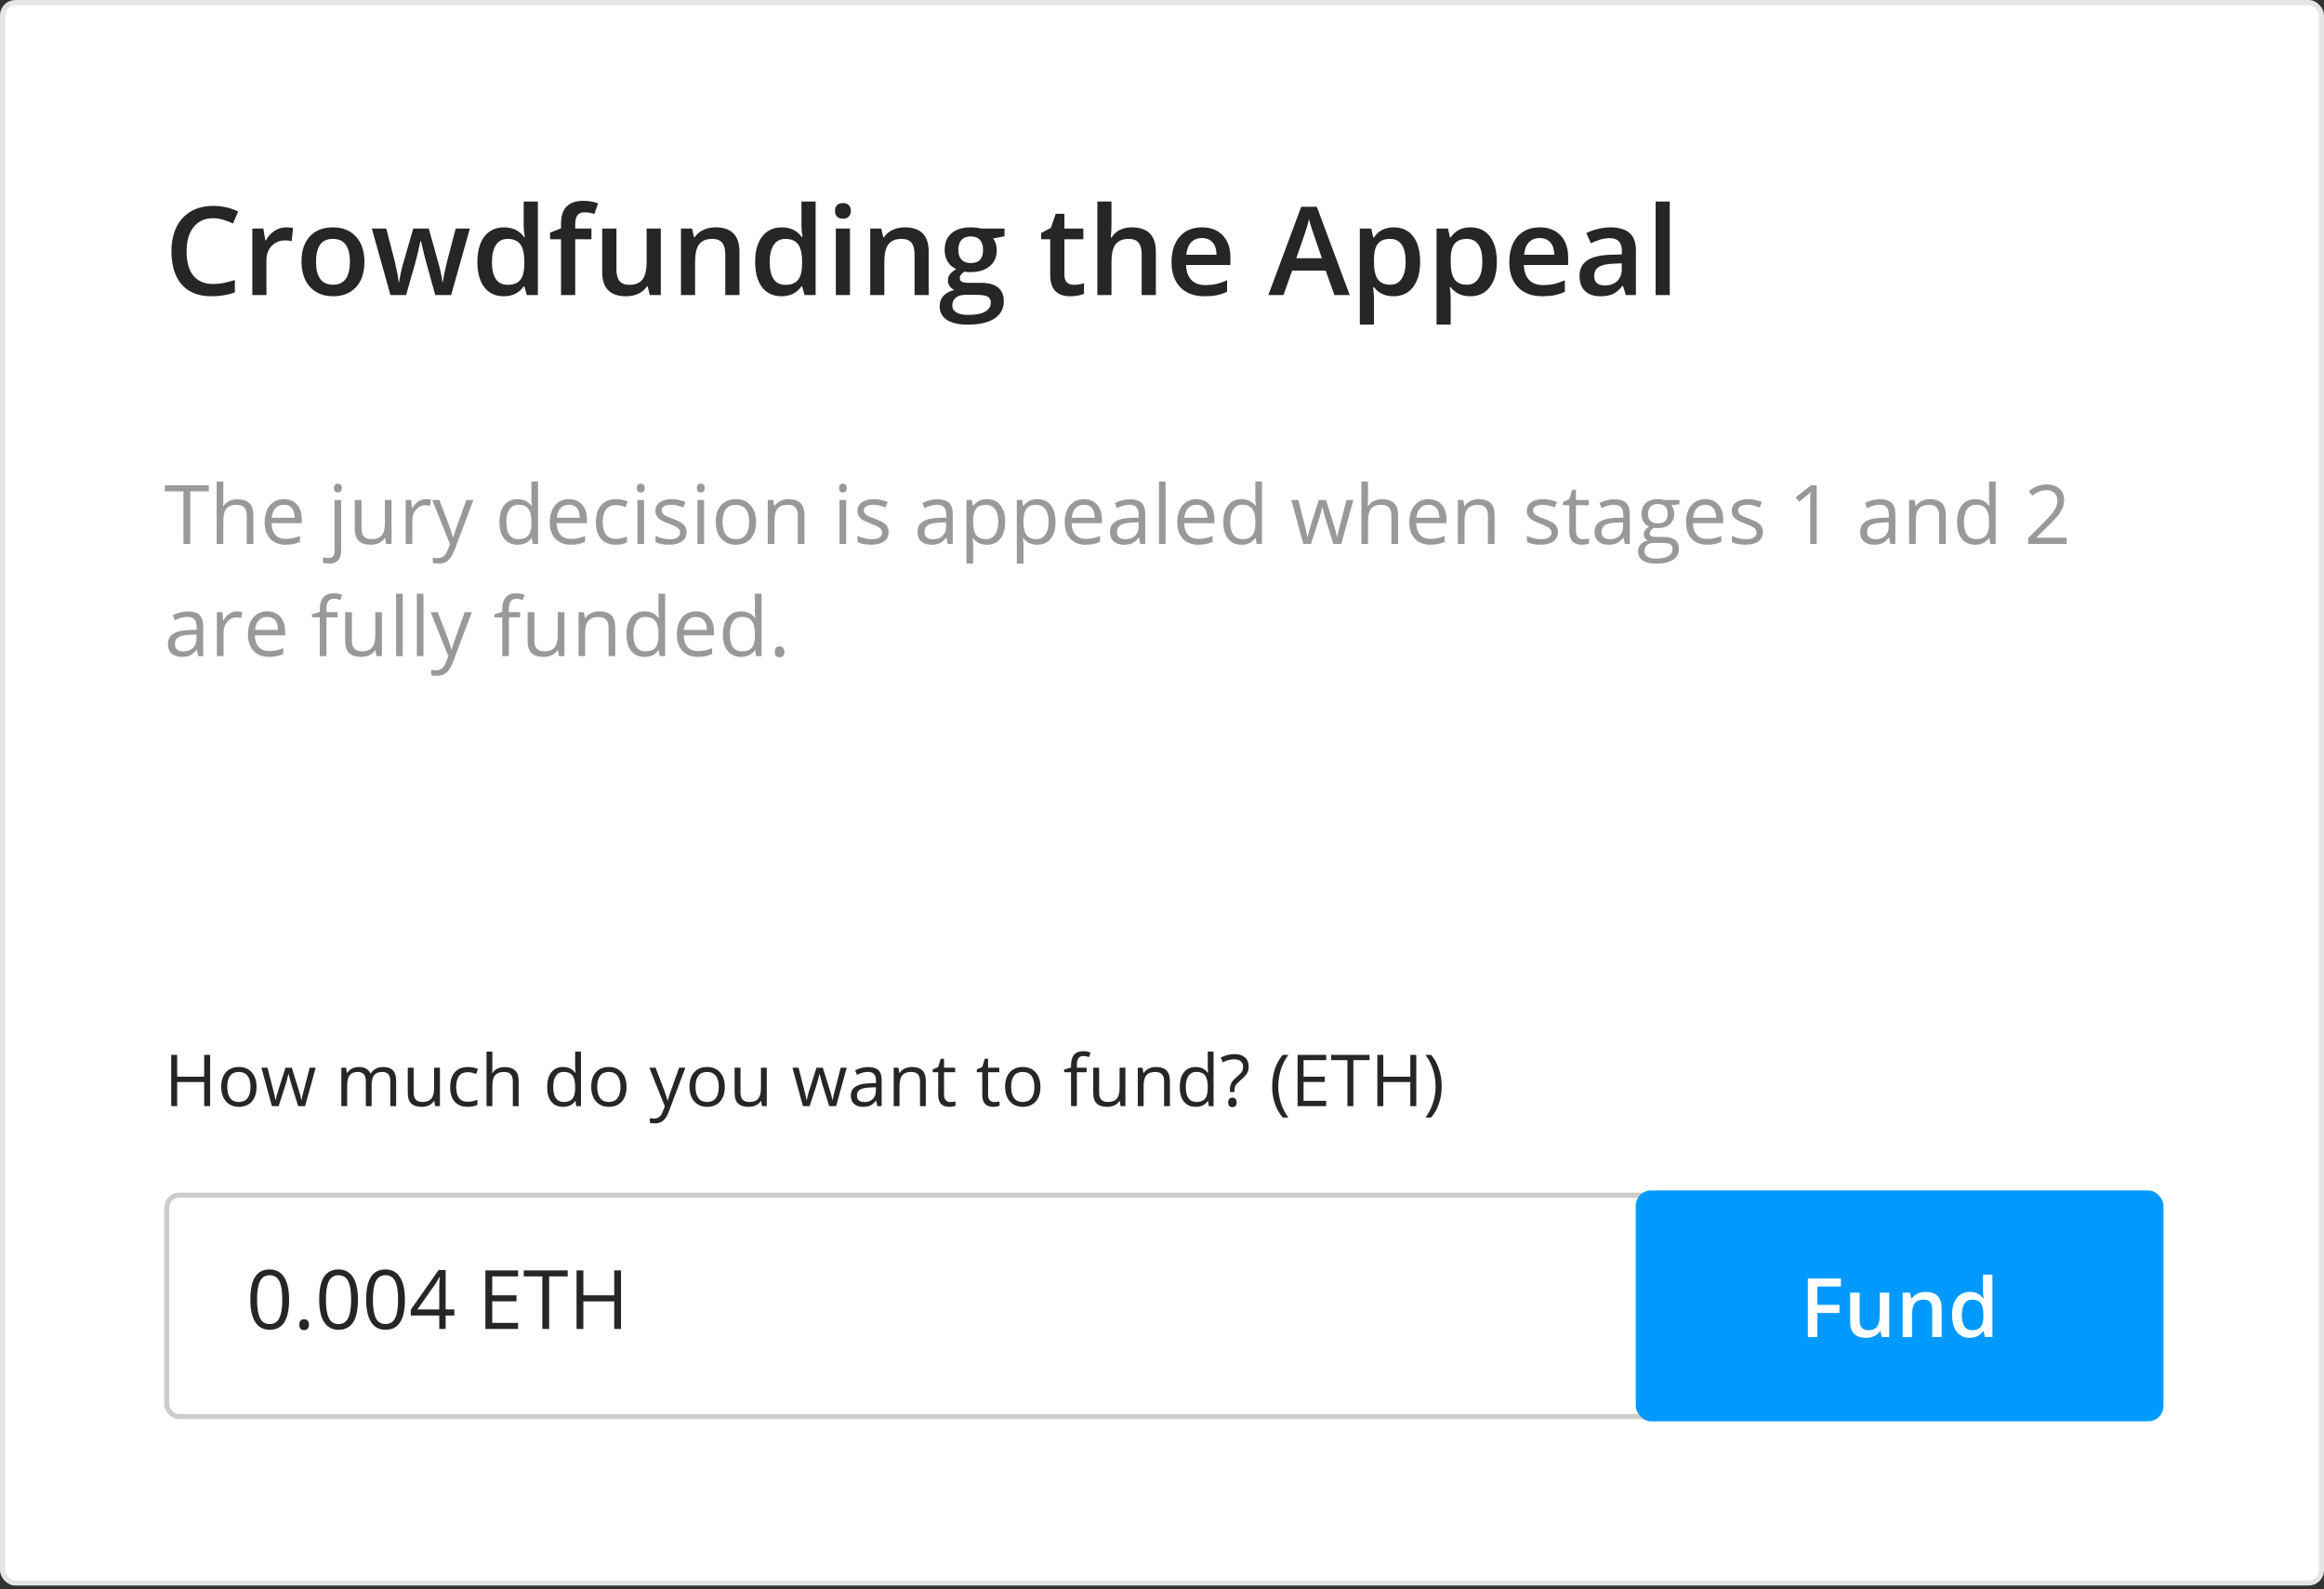 <svg viewBox="0 0 373 255" fill="none" xmlns="http://www.w3.org/2000/svg">
<rect x="0" y="0" width="373" height="255" fill="#333333" stroke="none"/>
<rect x="0.412" y="0.412" width="372.177" height="253.607" rx="2.058" fill="white" stroke="#E5E5E5" stroke-width="0.823"/>
<path d="M34.213 35.016C32.888 35.016 31.846 35.486 31.087 36.425C30.328 37.364 29.948 38.66 29.948 40.313C29.948 42.044 30.311 43.353 31.038 44.241C31.772 45.128 32.83 45.572 34.213 45.572C34.811 45.572 35.39 45.514 35.95 45.398C36.51 45.276 37.092 45.122 37.696 44.935V46.913C36.59 47.332 35.336 47.541 33.933 47.541C31.868 47.541 30.282 46.917 29.176 45.669C28.07 44.414 27.516 42.623 27.516 40.294C27.516 38.827 27.783 37.544 28.317 36.444C28.858 35.344 29.636 34.501 30.652 33.916C31.669 33.331 32.862 33.038 34.232 33.038C35.673 33.038 37.005 33.34 38.227 33.945L37.397 35.865C36.921 35.64 36.416 35.444 35.882 35.276C35.355 35.103 34.798 35.016 34.213 35.016ZM45.908 36.483C46.365 36.483 46.741 36.515 47.037 36.579L46.815 38.692C46.493 38.615 46.159 38.577 45.811 38.577C44.904 38.577 44.168 38.872 43.602 39.464C43.042 40.056 42.762 40.825 42.762 41.77V47.348H40.495V36.676H42.27L42.569 38.557H42.685C43.039 37.92 43.499 37.415 44.065 37.042C44.637 36.669 45.252 36.483 45.908 36.483ZM58.49 41.992C58.49 43.736 58.043 45.096 57.149 46.074C56.255 47.052 55.01 47.541 53.415 47.541C52.418 47.541 51.536 47.316 50.771 46.865C50.005 46.415 49.417 45.768 49.005 44.926C48.593 44.083 48.388 43.105 48.388 41.992C48.388 40.262 48.831 38.911 49.719 37.94C50.607 36.968 51.858 36.483 53.473 36.483C55.017 36.483 56.239 36.981 57.139 37.978C58.04 38.969 58.49 40.307 58.49 41.992ZM50.723 41.992C50.723 44.456 51.633 45.688 53.453 45.688C55.255 45.688 56.155 44.456 56.155 41.992C56.155 39.554 55.248 38.335 53.434 38.335C52.482 38.335 51.791 38.651 51.36 39.281C50.935 39.911 50.723 40.815 50.723 41.992ZM69.857 47.348L68.477 42.369C68.31 41.841 68.008 40.616 67.57 38.692H67.484C67.11 40.429 66.814 41.661 66.596 42.388L65.177 47.348H62.669L59.677 36.676H61.993L63.354 41.934C63.662 43.234 63.881 44.347 64.01 45.273H64.068C64.132 44.803 64.228 44.266 64.357 43.662C64.492 43.05 64.608 42.594 64.704 42.291L66.326 36.676H68.815L70.388 42.291C70.484 42.607 70.603 43.089 70.745 43.739C70.893 44.389 70.98 44.894 71.005 45.254H71.083C71.179 44.462 71.404 43.356 71.758 41.934L73.138 36.676H75.415L72.405 47.348H69.857ZM80.857 47.541C79.526 47.541 78.487 47.058 77.741 46.093C76.994 45.128 76.621 43.774 76.621 42.031C76.621 40.281 76.998 38.921 77.75 37.949C78.509 36.971 79.558 36.483 80.896 36.483C82.298 36.483 83.366 37.001 84.099 38.036H84.215C84.106 37.271 84.051 36.666 84.051 36.222V32.334H86.328V47.348H84.553L84.157 45.949H84.051C83.324 47.01 82.26 47.541 80.857 47.541ZM81.465 45.707C82.398 45.707 83.077 45.447 83.501 44.926C83.926 44.398 84.144 43.546 84.157 42.369V42.05C84.157 40.706 83.939 39.751 83.501 39.184C83.064 38.618 82.379 38.335 81.446 38.335C80.648 38.335 80.034 38.66 79.603 39.31C79.172 39.953 78.956 40.873 78.956 42.069C78.956 43.253 79.165 44.157 79.584 44.781C80.002 45.398 80.629 45.707 81.465 45.707ZM94.926 38.393H92.321V47.348H90.043V38.393H88.287V37.332L90.043 36.637V35.942C90.043 34.681 90.339 33.749 90.931 33.144C91.523 32.533 92.427 32.227 93.642 32.227C94.44 32.227 95.225 32.359 95.997 32.623L95.399 34.34C94.839 34.16 94.305 34.07 93.797 34.07C93.282 34.07 92.906 34.231 92.668 34.553C92.436 34.868 92.321 35.344 92.321 35.981V36.676H94.926V38.393ZM104.276 47.348L103.958 45.949H103.842C103.527 46.444 103.076 46.833 102.491 47.116C101.912 47.399 101.249 47.541 100.503 47.541C99.21 47.541 98.245 47.219 97.608 46.576C96.972 45.932 96.653 44.958 96.653 43.652V36.676H98.94V43.256C98.94 44.073 99.107 44.688 99.442 45.099C99.776 45.505 100.3 45.707 101.014 45.707C101.967 45.707 102.665 45.424 103.108 44.858C103.559 44.286 103.784 43.33 103.784 41.992V36.676H106.061V47.348H104.276ZM118.682 47.348H116.405V40.786C116.405 39.963 116.238 39.349 115.903 38.943C115.575 38.538 115.051 38.335 114.33 38.335C113.372 38.335 112.671 38.618 112.227 39.184C111.783 39.751 111.561 40.699 111.561 42.031V47.348H109.294V36.676H111.069L111.387 38.075H111.503C111.825 37.567 112.282 37.174 112.873 36.898C113.465 36.621 114.121 36.483 114.842 36.483C117.402 36.483 118.682 37.785 118.682 40.391V47.348ZM125.437 47.541C124.105 47.541 123.066 47.058 122.32 46.093C121.574 45.128 121.201 43.774 121.201 42.031C121.201 40.281 121.577 38.921 122.33 37.949C123.089 36.971 124.137 36.483 125.475 36.483C126.878 36.483 127.945 37.001 128.679 38.036H128.795C128.685 37.271 128.631 36.666 128.631 36.222V32.334H130.908V47.348H129.132L128.737 45.949H128.631C127.904 47.01 126.839 47.541 125.437 47.541ZM126.045 45.707C126.977 45.707 127.656 45.447 128.081 44.926C128.505 44.398 128.724 43.546 128.737 42.369V42.05C128.737 40.706 128.518 39.751 128.081 39.184C127.643 38.618 126.958 38.335 126.025 38.335C125.228 38.335 124.613 38.66 124.182 39.31C123.751 39.953 123.536 40.873 123.536 42.069C123.536 43.253 123.745 44.157 124.163 44.781C124.581 45.398 125.208 45.707 126.045 45.707ZM136.417 47.348H134.15V36.676H136.417V47.348ZM134.015 33.848C134.015 33.443 134.124 33.131 134.343 32.912C134.568 32.694 134.886 32.584 135.298 32.584C135.697 32.584 136.006 32.694 136.224 32.912C136.45 33.131 136.562 33.443 136.562 33.848C136.562 34.234 136.45 34.54 136.224 34.765C136.006 34.984 135.697 35.093 135.298 35.093C134.886 35.093 134.568 34.984 134.343 34.765C134.124 34.54 134.015 34.234 134.015 33.848ZM149.058 47.348H146.781V40.786C146.781 39.963 146.613 39.349 146.279 38.943C145.951 38.538 145.427 38.335 144.706 38.335C143.748 38.335 143.046 38.618 142.603 39.184C142.159 39.751 141.937 40.699 141.937 42.031V47.348H139.669V36.676H141.445L141.763 38.075H141.879C142.201 37.567 142.657 37.174 143.249 36.898C143.841 36.621 144.497 36.483 145.218 36.483C147.778 36.483 149.058 37.785 149.058 40.391V47.348ZM161.226 36.676V37.92L159.402 38.258C159.569 38.483 159.707 38.76 159.817 39.088C159.926 39.416 159.981 39.763 159.981 40.13C159.981 41.23 159.601 42.095 158.842 42.726C158.083 43.356 157.038 43.671 155.706 43.671C155.365 43.671 155.057 43.646 154.78 43.594C154.291 43.897 154.047 44.25 154.047 44.656C154.047 44.9 154.159 45.083 154.384 45.206C154.616 45.328 155.037 45.389 155.648 45.389H157.511C158.688 45.389 159.582 45.64 160.193 46.142C160.804 46.643 161.11 47.367 161.11 48.313C161.11 49.522 160.611 50.455 159.614 51.111C158.617 51.767 157.176 52.095 155.291 52.095C153.838 52.095 152.728 51.838 151.962 51.323C151.197 50.809 150.814 50.075 150.814 49.123C150.814 48.467 151.02 47.914 151.432 47.463C151.85 47.02 152.432 46.711 153.178 46.537C152.876 46.408 152.625 46.203 152.426 45.92C152.233 45.63 152.136 45.328 152.136 45.013C152.136 44.614 152.249 44.276 152.474 43.999C152.699 43.723 153.033 43.449 153.477 43.179C152.924 42.941 152.474 42.555 152.126 42.021C151.785 41.481 151.615 40.85 151.615 40.13C151.615 38.972 151.978 38.075 152.705 37.438C153.439 36.801 154.481 36.483 155.832 36.483C156.134 36.483 156.449 36.505 156.777 36.55C157.112 36.589 157.363 36.631 157.53 36.676H161.226ZM152.84 49.007C152.84 49.496 153.059 49.873 153.497 50.136C153.94 50.4 154.561 50.532 155.359 50.532C156.594 50.532 157.514 50.355 158.119 50.001C158.723 49.647 159.026 49.178 159.026 48.592C159.026 48.129 158.858 47.798 158.524 47.599C158.196 47.406 157.581 47.309 156.681 47.309H154.963C154.314 47.309 153.796 47.46 153.41 47.763C153.03 48.071 152.84 48.486 152.84 49.007ZM153.815 40.13C153.815 40.799 153.985 41.314 154.326 41.674C154.674 42.034 155.169 42.214 155.812 42.214C157.125 42.214 157.781 41.513 157.781 40.111C157.781 39.416 157.617 38.882 157.289 38.509C156.967 38.129 156.475 37.94 155.812 37.94C155.156 37.94 154.658 38.126 154.317 38.499C153.982 38.872 153.815 39.416 153.815 40.13ZM172.322 45.707C172.875 45.707 173.429 45.62 173.982 45.447V47.155C173.731 47.264 173.406 47.354 173.007 47.425C172.615 47.502 172.206 47.541 171.782 47.541C169.633 47.541 168.559 46.408 168.559 44.144V38.393H167.102V37.39L168.665 36.56L169.437 34.302H170.836V36.676H173.876V38.393H170.836V44.105C170.836 44.652 170.971 45.058 171.241 45.321C171.518 45.579 171.878 45.707 172.322 45.707ZM185.513 47.348H183.235V40.786C183.235 39.963 183.068 39.349 182.734 38.943C182.406 38.538 181.881 38.335 181.161 38.335C180.209 38.335 179.508 38.622 179.057 39.194C178.613 39.76 178.392 40.712 178.392 42.05V47.348H176.124V32.334H178.392V36.145C178.392 36.756 178.353 37.409 178.276 38.104H178.42C178.729 37.589 179.157 37.19 179.704 36.907C180.257 36.624 180.9 36.483 181.634 36.483C184.22 36.483 185.513 37.785 185.513 40.391V47.348ZM193.329 47.541C191.669 47.541 190.369 47.058 189.43 46.093C188.497 45.122 188.031 43.787 188.031 42.089C188.031 40.346 188.465 38.975 189.334 37.978C190.202 36.981 191.395 36.483 192.914 36.483C194.322 36.483 195.435 36.91 196.252 37.766C197.069 38.622 197.478 39.799 197.478 41.298V42.523H190.366C190.398 43.559 190.678 44.356 191.206 44.916C191.733 45.469 192.476 45.746 193.435 45.746C194.065 45.746 194.65 45.688 195.191 45.572C195.738 45.45 196.323 45.251 196.947 44.974V46.817C196.394 47.081 195.834 47.267 195.268 47.377C194.702 47.486 194.055 47.541 193.329 47.541ZM192.914 38.2C192.193 38.2 191.614 38.429 191.177 38.885C190.746 39.342 190.488 40.008 190.405 40.883H195.249C195.236 40.001 195.024 39.336 194.612 38.885C194.2 38.429 193.634 38.2 192.914 38.2ZM214.18 47.348L212.772 43.43H207.378L205.998 47.348H203.566L208.844 33.183H211.353L216.631 47.348H214.18ZM212.164 41.442L210.842 37.602C210.745 37.345 210.61 36.939 210.437 36.386C210.269 35.833 210.154 35.428 210.089 35.17C209.916 35.962 209.661 36.827 209.327 37.766L208.053 41.442H212.164ZM223.666 47.541C222.315 47.541 221.266 47.055 220.52 46.084H220.385C220.475 46.984 220.52 47.531 220.52 47.724V52.095H218.252V36.676H220.086C220.137 36.875 220.243 37.351 220.404 38.104H220.52C221.228 37.023 222.289 36.483 223.704 36.483C225.036 36.483 226.072 36.965 226.811 37.93C227.558 38.895 227.931 40.249 227.931 41.992C227.931 43.736 227.551 45.096 226.792 46.074C226.039 47.052 224.997 47.541 223.666 47.541ZM223.116 38.335C222.215 38.335 221.556 38.599 221.138 39.127C220.726 39.654 220.52 40.497 220.52 41.655V41.992C220.52 43.292 220.726 44.234 221.138 44.82C221.549 45.398 222.221 45.688 223.154 45.688C223.939 45.688 224.544 45.366 224.968 44.723C225.393 44.08 225.605 43.163 225.605 41.973C225.605 40.776 225.393 39.873 224.968 39.262C224.55 38.644 223.933 38.335 223.116 38.335ZM235.978 47.541C234.627 47.541 233.579 47.055 232.832 46.084H232.697C232.787 46.984 232.832 47.531 232.832 47.724V52.095H230.565V36.676H232.398C232.45 36.875 232.556 37.351 232.717 38.104H232.832C233.54 37.023 234.601 36.483 236.017 36.483C237.348 36.483 238.384 36.965 239.124 37.93C239.87 38.895 240.243 40.249 240.243 41.992C240.243 43.736 239.863 45.096 239.104 46.074C238.352 47.052 237.31 47.541 235.978 47.541ZM235.428 38.335C234.527 38.335 233.868 38.599 233.45 39.127C233.038 39.654 232.832 40.497 232.832 41.655V41.992C232.832 43.292 233.038 44.234 233.45 44.82C233.862 45.398 234.534 45.688 235.467 45.688C236.251 45.688 236.856 45.366 237.281 44.723C237.705 44.08 237.918 43.163 237.918 41.973C237.918 40.776 237.705 39.873 237.281 39.262C236.863 38.644 236.245 38.335 235.428 38.335ZM247.538 47.541C245.878 47.541 244.579 47.058 243.64 46.093C242.707 45.122 242.24 43.787 242.24 42.089C242.24 40.346 242.675 38.975 243.543 37.978C244.411 36.981 245.605 36.483 247.123 36.483C248.532 36.483 249.645 36.91 250.462 37.766C251.278 38.622 251.687 39.799 251.687 41.298V42.523H244.576C244.608 43.559 244.888 44.356 245.415 44.916C245.942 45.469 246.685 45.746 247.644 45.746C248.274 45.746 248.86 45.688 249.4 45.572C249.947 45.45 250.532 45.251 251.156 44.974V46.817C250.603 47.081 250.043 47.267 249.477 47.377C248.911 47.486 248.265 47.541 247.538 47.541ZM247.123 38.2C246.402 38.2 245.823 38.429 245.386 38.885C244.955 39.342 244.698 40.008 244.614 40.883H249.458C249.445 40.001 249.233 39.336 248.821 38.885C248.409 38.429 247.843 38.2 247.123 38.2ZM260.941 47.348L260.487 45.862H260.41C259.895 46.511 259.377 46.955 258.856 47.193C258.335 47.425 257.666 47.541 256.849 47.541C255.801 47.541 254.981 47.258 254.389 46.691C253.803 46.125 253.511 45.325 253.511 44.289C253.511 43.189 253.919 42.359 254.736 41.799C255.553 41.24 256.798 40.934 258.47 40.883L260.313 40.825V40.255C260.313 39.574 260.153 39.065 259.831 38.731C259.516 38.39 259.024 38.219 258.355 38.219C257.808 38.219 257.284 38.3 256.782 38.461C256.28 38.622 255.798 38.811 255.334 39.03L254.601 37.409C255.18 37.107 255.814 36.878 256.502 36.724C257.19 36.563 257.84 36.483 258.451 36.483C259.808 36.483 260.831 36.779 261.52 37.37C262.214 37.962 262.562 38.892 262.562 40.159V47.348H260.941ZM257.563 45.804C258.387 45.804 259.046 45.575 259.541 45.119C260.043 44.656 260.294 44.009 260.294 43.179V42.253L258.924 42.311C257.856 42.349 257.078 42.529 256.589 42.851C256.106 43.166 255.865 43.652 255.865 44.308C255.865 44.784 256.007 45.154 256.29 45.418C256.573 45.675 256.997 45.804 257.563 45.804ZM267.994 47.348H265.727V32.334H267.994V47.348Z" fill="black" fill-opacity="0.85"/>
<rect x="26.753" y="191.783" width="319.844" height="35.538" rx="2.019" fill="white" stroke="#CCCCCC" stroke-width="0.808"/>
<path d="M46.4 208.543C46.4 210.168 46.142 211.382 45.628 212.184C45.117 212.985 44.335 213.386 43.28 213.386C42.268 213.386 41.498 212.977 40.97 212.158C40.443 211.334 40.179 210.129 40.179 208.543C40.179 206.904 40.434 205.689 40.945 204.895C41.455 204.102 42.233 203.705 43.28 203.705C44.3 203.705 45.075 204.119 45.602 204.947C46.134 205.774 46.4 206.973 46.4 208.543ZM41.26 208.543C41.26 209.911 41.421 210.908 41.742 211.534C42.064 212.156 42.576 212.467 43.28 212.467C43.992 212.467 44.506 212.151 44.824 211.521C45.145 210.886 45.306 209.893 45.306 208.543C45.306 207.192 45.145 206.203 44.824 205.577C44.506 204.947 43.992 204.631 43.28 204.631C42.576 204.631 42.064 204.942 41.742 205.564C41.421 206.182 41.26 207.175 41.26 208.543ZM48.04 212.576C48.04 212.289 48.104 212.072 48.233 211.926C48.366 211.776 48.555 211.701 48.799 211.701C49.048 211.701 49.241 211.776 49.378 211.926C49.52 212.072 49.59 212.289 49.59 212.576C49.59 212.855 49.52 213.069 49.378 213.219C49.236 213.369 49.044 213.444 48.799 213.444C48.58 213.444 48.398 213.378 48.252 213.245C48.111 213.108 48.04 212.885 48.04 212.576ZM57.451 208.543C57.451 210.168 57.194 211.382 56.679 212.184C56.169 212.985 55.386 213.386 54.331 213.386C53.319 213.386 52.549 212.977 52.022 212.158C51.494 211.334 51.231 210.129 51.231 208.543C51.231 206.904 51.486 205.689 51.996 204.895C52.507 204.102 53.285 203.705 54.331 203.705C55.352 203.705 56.126 204.119 56.654 204.947C57.185 205.774 57.451 206.973 57.451 208.543ZM52.311 208.543C52.311 209.911 52.472 210.908 52.794 211.534C53.115 212.156 53.628 212.467 54.331 212.467C55.043 212.467 55.558 212.151 55.875 211.521C56.197 210.886 56.358 209.893 56.358 208.543C56.358 207.192 56.197 206.203 55.875 205.577C55.558 204.947 55.043 204.631 54.331 204.631C53.628 204.631 53.115 204.942 52.794 205.564C52.472 206.182 52.311 207.175 52.311 208.543ZM64.99 208.543C64.99 210.168 64.733 211.382 64.219 212.184C63.708 212.985 62.925 213.386 61.87 213.386C60.858 213.386 60.089 212.977 59.561 212.158C59.034 211.334 58.77 210.129 58.77 208.543C58.77 206.904 59.025 205.689 59.535 204.895C60.046 204.102 60.824 203.705 61.87 203.705C62.891 203.705 63.665 204.119 64.193 204.947C64.725 205.774 64.99 206.973 64.99 208.543ZM59.851 208.543C59.851 209.911 60.011 210.908 60.333 211.534C60.655 212.156 61.167 212.467 61.87 212.467C62.582 212.467 63.097 212.151 63.414 211.521C63.736 210.886 63.897 209.893 63.897 208.543C63.897 207.192 63.736 206.203 63.414 205.577C63.097 204.947 62.582 204.631 61.87 204.631C61.167 204.631 60.655 204.942 60.333 205.564C60.011 206.182 59.851 207.175 59.851 208.543ZM72.922 211.096H71.526V213.258H70.503V211.096H65.93V210.164L70.394 203.802H71.526V210.125H72.922V211.096ZM70.503 210.125V206.999C70.503 206.385 70.525 205.693 70.568 204.921H70.516C70.31 205.333 70.117 205.674 69.937 205.944L66.998 210.125H70.503ZM83.15 213.258H77.907V203.853H83.15V204.824H79.001V207.854H82.899V208.819H79.001V212.28H83.15V213.258ZM88.136 213.258H87.042V204.824H84.064V203.853H91.114V204.824H88.136V213.258ZM99.676 213.258H98.583V208.832H93.629V213.258H92.536V203.853H93.629V207.854H98.583V203.853H99.676V213.258Z" fill="black" fill-opacity="0.85"/>
<path d="M33.728 177.5H32.771V173.627H28.437V177.5H27.48V169.271H28.437V172.772H32.771V169.271H33.728V177.5ZM41.175 174.41C41.175 175.416 40.921 176.202 40.415 176.768C39.908 177.331 39.208 177.613 38.315 177.613C37.764 177.613 37.274 177.483 36.846 177.224C36.418 176.965 36.088 176.594 35.855 176.11C35.623 175.626 35.507 175.059 35.507 174.41C35.507 173.404 35.758 172.622 36.261 172.063C36.764 171.5 37.462 171.218 38.355 171.218C39.218 171.218 39.903 171.505 40.409 172.08C40.919 172.654 41.175 173.43 41.175 174.41ZM36.475 174.41C36.475 175.198 36.632 175.798 36.947 176.211C37.263 176.624 37.726 176.83 38.338 176.83C38.949 176.83 39.413 176.626 39.728 176.217C40.047 175.804 40.206 175.202 40.206 174.41C40.206 173.626 40.047 173.031 39.728 172.626C39.413 172.217 38.946 172.012 38.327 172.012C37.715 172.012 37.253 172.213 36.942 172.614C36.63 173.016 36.475 173.614 36.475 174.41ZM47.856 177.5L46.725 173.881C46.653 173.659 46.52 173.157 46.325 172.372H46.28C46.13 173.029 45.998 173.536 45.886 173.892L44.721 177.5H43.64L41.957 171.331H42.936C43.334 172.881 43.636 174.061 43.843 174.871C44.053 175.682 44.173 176.228 44.203 176.509H44.248C44.289 176.295 44.355 176.02 44.445 175.682C44.539 175.34 44.619 175.07 44.687 174.871L45.818 171.331H46.831L47.935 174.871C48.145 175.517 48.288 176.059 48.362 176.498H48.407C48.423 176.363 48.462 176.155 48.526 175.873C48.593 175.592 48.985 174.078 49.702 171.331H50.67L48.965 177.5H47.856ZM62.648 177.5V173.487C62.648 172.995 62.543 172.627 62.333 172.384C62.123 172.136 61.796 172.012 61.354 172.012C60.772 172.012 60.342 172.179 60.065 172.513C59.787 172.847 59.648 173.361 59.648 174.055V177.5H58.714V173.487C58.714 172.995 58.609 172.627 58.398 172.384C58.188 172.136 57.86 172.012 57.413 172.012C56.828 172.012 56.398 172.188 56.124 172.541C55.854 172.89 55.719 173.464 55.719 174.263V177.5H54.785V171.331H55.545L55.697 172.175H55.742C55.918 171.875 56.166 171.641 56.485 171.472C56.807 171.303 57.168 171.218 57.565 171.218C58.53 171.218 59.16 171.567 59.457 172.265H59.502C59.686 171.943 59.952 171.687 60.301 171.5C60.65 171.312 61.048 171.218 61.494 171.218C62.192 171.218 62.714 171.398 63.059 171.759C63.408 172.115 63.583 172.687 63.583 173.475V177.5H62.648ZM66.391 171.331V175.333C66.391 175.836 66.506 176.211 66.735 176.459C66.963 176.706 67.322 176.83 67.81 176.83C68.455 176.83 68.926 176.654 69.222 176.301C69.523 175.948 69.673 175.372 69.673 174.573V171.331H70.607V177.5H69.836L69.701 176.673H69.65C69.459 176.977 69.192 177.209 68.851 177.371C68.513 177.532 68.127 177.613 67.692 177.613C66.941 177.613 66.378 177.434 66.003 177.078C65.631 176.721 65.446 176.151 65.446 175.367V171.331H66.391ZM75.059 177.613C74.166 177.613 73.474 177.339 72.983 176.791C72.495 176.239 72.251 175.461 72.251 174.455C72.251 173.423 72.498 172.626 72.994 172.063C73.493 171.5 74.202 171.218 75.121 171.218C75.418 171.218 75.714 171.25 76.011 171.314C76.307 171.378 76.54 171.453 76.709 171.539L76.422 172.333C76.215 172.25 75.99 172.183 75.746 172.13C75.502 172.074 75.287 172.046 75.099 172.046C73.846 172.046 73.219 172.845 73.219 174.444C73.219 175.202 73.371 175.783 73.675 176.189C73.983 176.594 74.437 176.796 75.037 176.796C75.551 176.796 76.078 176.686 76.619 176.464V177.292C76.206 177.506 75.686 177.613 75.059 177.613ZM82.309 177.5V173.509C82.309 173.006 82.195 172.631 81.966 172.384C81.737 172.136 81.379 172.012 80.891 172.012C80.242 172.012 79.767 172.188 79.467 172.541C79.17 172.894 79.022 173.472 79.022 174.275V177.5H78.088V168.742H79.022V171.393C79.022 171.712 79.007 171.976 78.977 172.186H79.033C79.217 171.89 79.478 171.657 79.816 171.489C80.157 171.316 80.546 171.23 80.981 171.23C81.735 171.23 82.3 171.41 82.675 171.77C83.054 172.126 83.244 172.695 83.244 173.475V177.5H82.309ZM92.362 176.673H92.311C91.88 177.299 91.234 177.613 90.375 177.613C89.568 177.613 88.94 177.337 88.49 176.785C88.043 176.234 87.82 175.449 87.82 174.432C87.82 173.415 88.045 172.626 88.495 172.063C88.945 171.5 89.572 171.218 90.375 171.218C91.212 171.218 91.854 171.522 92.3 172.13H92.373L92.334 171.686L92.311 171.252V168.742H93.246V177.5H92.486L92.362 176.673ZM90.493 176.83C91.131 176.83 91.593 176.658 91.878 176.312C92.167 175.963 92.311 175.402 92.311 174.629V174.432C92.311 173.558 92.165 172.935 91.872 172.564C91.584 172.188 91.12 172.001 90.482 172.001C89.934 172.001 89.514 172.215 89.221 172.642C88.932 173.066 88.788 173.667 88.788 174.444C88.788 175.232 88.932 175.826 89.221 176.228C89.51 176.629 89.934 176.83 90.493 176.83ZM100.558 174.41C100.558 175.416 100.304 176.202 99.798 176.768C99.291 177.331 98.591 177.613 97.698 177.613C97.147 177.613 96.657 177.483 96.229 177.224C95.801 176.965 95.471 176.594 95.238 176.11C95.006 175.626 94.889 175.059 94.889 174.41C94.889 173.404 95.141 172.622 95.644 172.063C96.147 171.5 96.844 171.218 97.737 171.218C98.601 171.218 99.285 171.505 99.792 172.08C100.302 172.654 100.558 173.43 100.558 174.41ZM95.858 174.41C95.858 175.198 96.015 175.798 96.33 176.211C96.646 176.624 97.109 176.83 97.721 176.83C98.332 176.83 98.796 176.626 99.111 176.217C99.43 175.804 99.589 175.202 99.589 174.41C99.589 173.626 99.43 173.031 99.111 172.626C98.796 172.217 98.329 172.012 97.709 172.012C97.098 172.012 96.636 172.213 96.325 172.614C96.013 173.016 95.858 173.614 95.858 174.41ZM104.216 171.331H105.218L106.569 174.849C106.865 175.652 107.049 176.232 107.121 176.588H107.166C107.214 176.397 107.316 176.07 107.47 175.609C107.627 175.143 108.138 173.718 109.001 171.331H110.002L107.351 178.356C107.089 179.05 106.781 179.541 106.428 179.83C106.079 180.123 105.65 180.269 105.139 180.269C104.854 180.269 104.573 180.237 104.295 180.174V179.425C104.501 179.47 104.732 179.493 104.987 179.493C105.629 179.493 106.087 179.132 106.361 178.412L106.704 177.534L104.216 171.331ZM116.329 174.41C116.329 175.416 116.076 176.202 115.569 176.768C115.063 177.331 114.363 177.613 113.47 177.613C112.918 177.613 112.428 177.483 112.001 177.224C111.573 176.965 111.243 176.594 111.01 176.11C110.777 175.626 110.661 175.059 110.661 174.41C110.661 173.404 110.912 172.622 111.415 172.063C111.918 171.5 112.616 171.218 113.509 171.218C114.372 171.218 115.057 171.505 115.564 172.08C116.074 172.654 116.329 173.43 116.329 174.41ZM111.629 174.41C111.629 175.198 111.787 175.798 112.102 176.211C112.417 176.624 112.881 176.83 113.492 176.83C114.104 176.83 114.567 176.626 114.883 176.217C115.202 175.804 115.361 175.202 115.361 174.41C115.361 173.626 115.202 173.031 114.883 172.626C114.567 172.217 114.1 172.012 113.481 172.012C112.869 172.012 112.408 172.213 112.096 172.614C111.785 173.016 111.629 173.614 111.629 174.41ZM118.851 171.331V175.333C118.851 175.836 118.965 176.211 119.194 176.459C119.423 176.706 119.781 176.83 120.269 176.83C120.915 176.83 121.386 176.654 121.682 176.301C121.982 175.948 122.132 175.372 122.132 174.573V171.331H123.067V177.5H122.296L122.161 176.673H122.11C121.918 176.977 121.652 177.209 121.311 177.371C120.973 177.532 120.586 177.613 120.151 177.613C119.401 177.613 118.838 177.434 118.462 177.078C118.091 176.721 117.905 176.151 117.905 175.367V171.331H118.851ZM133.086 177.5L131.954 173.881C131.883 173.659 131.75 173.157 131.555 172.372H131.51C131.36 173.029 131.228 173.536 131.116 173.892L129.951 177.5H128.87L127.187 171.331H128.166C128.564 172.881 128.866 174.061 129.073 174.871C129.283 175.682 129.403 176.228 129.433 176.509H129.478C129.519 176.295 129.585 176.02 129.675 175.682C129.769 175.34 129.849 175.07 129.917 174.871L131.048 171.331H132.061L133.165 174.871C133.375 175.517 133.517 176.059 133.592 176.498H133.637C133.652 176.363 133.692 176.155 133.756 175.873C133.823 175.592 134.215 174.078 134.932 171.331H135.9L134.195 177.5H133.086ZM140.814 177.5L140.628 176.622H140.583C140.276 177.008 139.968 177.271 139.66 177.41C139.356 177.545 138.975 177.613 138.518 177.613C137.906 177.613 137.426 177.455 137.077 177.14C136.731 176.825 136.559 176.376 136.559 175.795C136.559 174.549 137.555 173.896 139.548 173.836L140.595 173.802V173.419C140.595 172.935 140.489 172.579 140.279 172.35C140.073 172.117 139.741 172.001 139.283 172.001C138.769 172.001 138.187 172.158 137.538 172.474L137.251 171.759C137.555 171.594 137.887 171.464 138.247 171.37C138.611 171.277 138.975 171.23 139.339 171.23C140.075 171.23 140.619 171.393 140.972 171.719C141.328 172.046 141.506 172.569 141.506 173.29V177.5H140.814ZM138.703 176.841C139.285 176.841 139.741 176.682 140.071 176.363C140.405 176.044 140.572 175.597 140.572 175.023V174.466L139.638 174.506C138.895 174.532 138.358 174.648 138.028 174.855C137.701 175.057 137.538 175.374 137.538 175.806C137.538 176.143 137.639 176.401 137.842 176.577C138.048 176.753 138.336 176.841 138.703 176.841ZM147.659 177.5V173.509C147.659 173.006 147.544 172.631 147.315 172.384C147.086 172.136 146.728 172.012 146.24 172.012C145.595 172.012 145.122 172.186 144.822 172.535C144.521 172.884 144.371 173.46 144.371 174.263V177.5H143.437V171.331H144.197L144.349 172.175H144.394C144.585 171.871 144.854 171.637 145.199 171.472C145.544 171.303 145.929 171.218 146.353 171.218C147.096 171.218 147.655 171.398 148.03 171.759C148.405 172.115 148.593 172.687 148.593 173.475V177.5H147.659ZM152.51 176.841C152.676 176.841 152.835 176.83 152.989 176.808C153.143 176.781 153.265 176.755 153.355 176.729V177.444C153.253 177.492 153.103 177.532 152.905 177.562C152.709 177.596 152.533 177.613 152.375 177.613C151.182 177.613 150.585 176.984 150.585 175.727V172.057H149.702V171.607L150.585 171.218L150.979 169.901H151.52V171.331H153.31V172.057H151.52V175.688C151.52 176.059 151.608 176.344 151.784 176.543C151.961 176.742 152.203 176.841 152.51 176.841ZM159.58 176.841C159.745 176.841 159.905 176.83 160.059 176.808C160.212 176.781 160.334 176.755 160.424 176.729V177.444C160.323 177.492 160.173 177.532 159.974 177.562C159.779 177.596 159.603 177.613 159.445 177.613C158.252 177.613 157.655 176.984 157.655 175.727V172.057H156.771V171.607L157.655 171.218L158.049 169.901H158.59V171.331H160.379V172.057H158.59V175.688C158.59 176.059 158.678 176.344 158.854 176.543C159.03 176.742 159.272 176.841 159.58 176.841ZM166.988 174.41C166.988 175.416 166.734 176.202 166.228 176.768C165.721 177.331 165.021 177.613 164.128 177.613C163.577 177.613 163.087 177.483 162.659 177.224C162.231 176.965 161.901 176.594 161.668 176.11C161.436 175.626 161.319 175.059 161.319 174.41C161.319 173.404 161.571 172.622 162.074 172.063C162.577 171.5 163.274 171.218 164.168 171.218C165.031 171.218 165.715 171.505 166.222 172.08C166.732 172.654 166.988 173.43 166.988 174.41ZM162.288 174.41C162.288 175.198 162.445 175.798 162.76 176.211C163.076 176.624 163.539 176.83 164.151 176.83C164.762 176.83 165.226 176.626 165.541 176.217C165.86 175.804 166.019 175.202 166.019 174.41C166.019 173.626 165.86 173.031 165.541 172.626C165.226 172.217 164.759 172.012 164.139 172.012C163.528 172.012 163.066 172.213 162.755 172.614C162.443 173.016 162.288 173.614 162.288 174.41ZM174.406 172.057H172.836V177.5H171.901V172.057H170.798V171.635L171.901 171.297V170.954C171.901 169.438 172.564 168.68 173.888 168.68C174.215 168.68 174.598 168.745 175.037 168.877L174.795 169.625C174.434 169.509 174.127 169.451 173.871 169.451C173.519 169.451 173.258 169.569 173.089 169.806C172.92 170.038 172.836 170.413 172.836 170.931V171.331H174.406V172.057ZM176.41 171.331V175.333C176.41 175.836 176.524 176.211 176.753 176.459C176.982 176.706 177.341 176.83 177.828 176.83C178.474 176.83 178.945 176.654 179.241 176.301C179.541 175.948 179.692 175.372 179.692 174.573V171.331H180.626V177.5H179.855L179.72 176.673H179.669C179.478 176.977 179.211 177.209 178.87 177.371C178.532 177.532 178.146 177.613 177.71 177.613C176.96 177.613 176.397 177.434 176.022 177.078C175.65 176.721 175.464 176.151 175.464 175.367V171.331H176.41ZM186.834 177.5V173.509C186.834 173.006 186.72 172.631 186.491 172.384C186.262 172.136 185.904 172.012 185.416 172.012C184.771 172.012 184.298 172.186 183.997 172.535C183.697 172.884 183.547 173.46 183.547 174.263V177.5H182.613V171.331H183.373L183.525 172.175H183.57C183.761 171.871 184.029 171.637 184.375 171.472C184.72 171.303 185.104 171.218 185.529 171.218C186.271 171.218 186.831 171.398 187.206 171.759C187.581 172.115 187.769 172.687 187.769 173.475V177.5H186.834ZM193.893 176.673H193.842C193.411 177.299 192.765 177.613 191.906 177.613C191.099 177.613 190.471 177.337 190.02 176.785C189.574 176.234 189.35 175.449 189.35 174.432C189.35 173.415 189.576 172.626 190.026 172.063C190.476 171.5 191.103 171.218 191.906 171.218C192.743 171.218 193.384 171.522 193.831 172.13H193.904L193.865 171.686L193.842 171.252V168.742H194.776V177.5H194.017L193.893 176.673ZM192.024 176.83C192.662 176.83 193.124 176.658 193.409 176.312C193.698 175.963 193.842 175.402 193.842 174.629V174.432C193.842 173.558 193.696 172.935 193.403 172.564C193.114 172.188 192.651 172.001 192.013 172.001C191.465 172.001 191.045 172.215 190.752 172.642C190.463 173.066 190.319 173.667 190.319 174.444C190.319 175.232 190.463 175.826 190.752 176.228C191.041 176.629 191.465 176.83 192.024 176.83ZM197.399 175.232V174.928C197.399 174.489 197.467 174.128 197.602 173.847C197.737 173.562 197.989 173.262 198.356 172.946C198.867 172.515 199.188 172.19 199.319 171.973C199.454 171.755 199.521 171.492 199.521 171.185C199.521 170.802 199.398 170.507 199.15 170.301C198.906 170.091 198.553 169.986 198.092 169.986C197.795 169.986 197.506 170.021 197.225 170.093C196.944 170.16 196.621 170.286 196.257 170.47L195.925 169.71C196.634 169.338 197.375 169.153 198.148 169.153C198.865 169.153 199.422 169.329 199.82 169.682C200.218 170.034 200.416 170.532 200.416 171.173C200.416 171.447 200.379 171.689 200.304 171.899C200.233 172.106 200.126 172.303 199.983 172.49C199.84 172.674 199.533 172.973 199.06 173.385C198.681 173.708 198.43 173.976 198.306 174.19C198.186 174.404 198.126 174.689 198.126 175.046V175.232H197.399ZM197.124 176.903C197.124 176.393 197.349 176.138 197.799 176.138C198.017 176.138 198.184 176.204 198.3 176.335C198.42 176.466 198.48 176.656 198.48 176.903C198.48 177.144 198.42 177.331 198.3 177.466C198.18 177.598 198.013 177.663 197.799 177.663C197.604 177.663 197.443 177.605 197.315 177.489C197.187 177.369 197.124 177.174 197.124 176.903ZM204.182 174.342C204.182 173.348 204.327 172.417 204.615 171.55C204.908 170.684 205.328 169.924 205.876 169.271H206.788C206.248 169.995 205.841 170.791 205.567 171.657C205.297 172.524 205.161 173.415 205.161 174.331C205.161 175.232 205.3 176.112 205.578 176.971C205.856 177.83 206.255 178.614 206.777 179.324H205.876C205.325 178.686 204.904 177.941 204.615 177.089C204.327 176.237 204.182 175.322 204.182 174.342ZM212.85 177.5H208.263V169.271H212.85V170.121H209.22V172.772H212.631V173.616H209.22V176.644H212.85V177.5ZM217.213 177.5H216.256V170.121H213.65V169.271H219.819V170.121H217.213V177.5ZM227.31 177.5H226.354V173.627H222.019V177.5H221.063V169.271H222.019V172.772H226.354V169.271H227.31V177.5ZM231.391 174.342C231.391 175.329 231.245 176.249 230.952 177.1C230.663 177.952 230.245 178.693 229.697 179.324H228.796C229.318 178.618 229.718 177.836 229.995 176.977C230.273 176.113 230.412 175.232 230.412 174.331C230.412 173.415 230.275 172.524 230.001 171.657C229.731 170.791 229.325 169.995 228.785 169.271H229.697C230.249 169.928 230.669 170.691 230.958 171.562C231.247 172.429 231.391 173.355 231.391 174.342Z" fill="black" fill-opacity="0.85"/>
<rect x="262.541" y="191.023" width="84.698" height="37.053" rx="2.47" fill="#009AFF"/>
<path d="M291.683 214.551H290.158V205.146H295.465V206.445H291.683V209.385H295.227V210.691H291.683V214.551ZM302.027 214.551L301.815 213.618H301.737C301.527 213.948 301.227 214.208 300.837 214.396C300.451 214.585 300.009 214.679 299.512 214.679C298.65 214.679 298.006 214.465 297.582 214.036C297.157 213.607 296.945 212.958 296.945 212.087V207.436H298.469V211.823C298.469 212.368 298.581 212.777 298.804 213.052C299.027 213.322 299.376 213.457 299.853 213.457C300.487 213.457 300.953 213.269 301.248 212.891C301.549 212.509 301.699 211.873 301.699 210.981V207.436H303.217V214.551H302.027ZM311.631 214.551H310.113V210.176C310.113 209.628 310.001 209.218 309.778 208.948C309.56 208.678 309.21 208.543 308.73 208.543C308.091 208.543 307.623 208.731 307.327 209.109C307.032 209.486 306.884 210.119 306.884 211.006V214.551H305.372V207.436H306.556L306.768 208.369H306.845C307.059 208.03 307.364 207.768 307.758 207.584C308.153 207.4 308.59 207.307 309.071 207.307C310.778 207.307 311.631 208.176 311.631 209.913V214.551ZM316.134 214.679C315.246 214.679 314.554 214.358 314.056 213.715C313.559 213.071 313.31 212.168 313.31 211.006C313.31 209.84 313.561 208.933 314.063 208.285C314.569 207.633 315.268 207.307 316.16 207.307C317.095 207.307 317.806 207.653 318.295 208.343H318.373C318.3 207.833 318.263 207.43 318.263 207.134V204.541H319.781V214.551H318.598L318.334 213.618H318.263C317.779 214.326 317.069 214.679 316.134 214.679ZM316.539 213.457C317.161 213.457 317.614 213.284 317.897 212.936C318.18 212.584 318.325 212.016 318.334 211.231V211.019C318.334 210.123 318.188 209.486 317.897 209.109C317.605 208.731 317.148 208.543 316.526 208.543C315.995 208.543 315.585 208.759 315.298 209.192C315.01 209.621 314.867 210.234 314.867 211.032C314.867 211.821 315.006 212.424 315.285 212.84C315.564 213.251 315.982 213.457 316.539 213.457Z" fill="white"/>
<path d="M30.537 87.281H29.443V78.848H26.465V77.876H33.515V78.848H30.537V87.281ZM39.6 87.281V82.72C39.6 82.146 39.47 81.717 39.208 81.434C38.947 81.151 38.537 81.009 37.979 81.009C37.237 81.009 36.695 81.211 36.352 81.614C36.013 82.017 35.844 82.677 35.844 83.595V87.281H34.776V77.272H35.844V80.302C35.844 80.666 35.827 80.969 35.792 81.209H35.857C36.067 80.87 36.365 80.604 36.751 80.411C37.141 80.214 37.585 80.115 38.082 80.115C38.944 80.115 39.59 80.321 40.019 80.733C40.452 81.14 40.668 81.79 40.668 82.682V87.281H39.6ZM45.847 87.41C44.805 87.41 43.981 87.093 43.377 86.458C42.776 85.823 42.476 84.942 42.476 83.814C42.476 82.677 42.755 81.775 43.312 81.106C43.874 80.437 44.627 80.102 45.57 80.102C46.454 80.102 47.153 80.394 47.667 80.977C48.182 81.556 48.439 82.322 48.439 83.274V83.949H43.582C43.604 84.777 43.812 85.405 44.206 85.834C44.605 86.263 45.165 86.477 45.885 86.477C46.644 86.477 47.395 86.319 48.137 86.001V86.953C47.759 87.116 47.401 87.232 47.062 87.3C46.728 87.374 46.323 87.41 45.847 87.41ZM45.557 80.996C44.991 80.996 44.539 81.181 44.2 81.55C43.865 81.918 43.668 82.429 43.608 83.081H47.294C47.294 82.407 47.144 81.893 46.844 81.537C46.544 81.177 46.115 80.996 45.557 80.996ZM52.833 90.446C52.425 90.446 52.095 90.393 51.842 90.285V89.417C52.138 89.503 52.43 89.546 52.717 89.546C53.051 89.546 53.296 89.453 53.45 89.269C53.609 89.089 53.688 88.812 53.688 88.439V80.231H54.756V88.362C54.756 89.751 54.115 90.446 52.833 90.446ZM53.598 78.32C53.598 78.076 53.658 77.898 53.778 77.786C53.898 77.671 54.049 77.613 54.229 77.613C54.4 77.613 54.548 77.671 54.672 77.786C54.797 77.902 54.859 78.08 54.859 78.32C54.859 78.561 54.797 78.741 54.672 78.861C54.548 78.977 54.4 79.034 54.229 79.034C54.049 79.034 53.898 78.977 53.778 78.861C53.658 78.741 53.598 78.561 53.598 78.32ZM58.024 80.231V84.805C58.024 85.379 58.155 85.808 58.416 86.091C58.678 86.374 59.088 86.516 59.645 86.516C60.383 86.516 60.921 86.314 61.26 85.911C61.603 85.508 61.774 84.85 61.774 83.936V80.231H62.842V87.281H61.961L61.806 86.336H61.749C61.53 86.683 61.225 86.949 60.835 87.133C60.449 87.318 60.008 87.41 59.51 87.41C58.652 87.41 58.009 87.206 57.58 86.799C57.156 86.391 56.943 85.74 56.943 84.843V80.231H58.024ZM68.329 80.102C68.642 80.102 68.923 80.128 69.172 80.179L69.024 81.17C68.733 81.106 68.475 81.074 68.252 81.074C67.682 81.074 67.193 81.305 66.785 81.768C66.382 82.231 66.181 82.808 66.181 83.499V87.281H65.113V80.231H65.994L66.117 81.537H66.168C66.43 81.078 66.745 80.724 67.114 80.475C67.482 80.227 67.888 80.102 68.329 80.102ZM69.371 80.231H70.516L72.06 84.251C72.399 85.169 72.609 85.832 72.691 86.239H72.742C72.798 86.02 72.914 85.647 73.09 85.12C73.27 84.588 73.853 82.958 74.839 80.231H75.984L72.955 88.259C72.654 89.052 72.303 89.614 71.9 89.944C71.501 90.279 71.01 90.446 70.427 90.446C70.101 90.446 69.779 90.41 69.462 90.337V89.481C69.697 89.533 69.961 89.558 70.253 89.558C70.986 89.558 71.509 89.147 71.822 88.323L72.215 87.32L69.371 80.231ZM85.351 86.336H85.293C84.799 87.052 84.062 87.41 83.08 87.41C82.158 87.41 81.439 87.095 80.925 86.464C80.415 85.834 80.159 84.938 80.159 83.775C80.159 82.613 80.417 81.71 80.931 81.067C81.446 80.424 82.162 80.102 83.08 80.102C84.036 80.102 84.769 80.45 85.28 81.144H85.364L85.318 80.636L85.293 80.141V77.272H86.361V87.281H85.492L85.351 86.336ZM83.215 86.516C83.944 86.516 84.472 86.319 84.797 85.924C85.128 85.525 85.293 84.884 85.293 84.001V83.775C85.293 82.776 85.126 82.064 84.791 81.64C84.461 81.211 83.931 80.996 83.202 80.996C82.576 80.996 82.096 81.241 81.761 81.73C81.431 82.214 81.266 82.9 81.266 83.788C81.266 84.689 81.431 85.369 81.761 85.827C82.091 86.286 82.576 86.516 83.215 86.516ZM91.61 87.41C90.568 87.41 89.744 87.093 89.139 86.458C88.539 85.823 88.239 84.942 88.239 83.814C88.239 82.677 88.518 81.775 89.075 81.106C89.637 80.437 90.39 80.102 91.333 80.102C92.217 80.102 92.916 80.394 93.43 80.977C93.945 81.556 94.202 82.322 94.202 83.274V83.949H89.345C89.367 84.777 89.575 85.405 89.969 85.834C90.368 86.263 90.928 86.477 91.648 86.477C92.407 86.477 93.158 86.319 93.9 86.001V86.953C93.522 87.116 93.164 87.232 92.826 87.3C92.491 87.374 92.086 87.41 91.61 87.41ZM91.32 80.996C90.754 80.996 90.302 81.181 89.963 81.55C89.628 81.918 89.431 82.429 89.371 83.081H93.057C93.057 82.407 92.907 81.893 92.607 81.537C92.307 81.177 91.878 80.996 91.32 80.996ZM98.847 87.41C97.826 87.41 97.035 87.097 96.473 86.471C95.915 85.84 95.637 84.95 95.637 83.801C95.637 82.622 95.92 81.71 96.486 81.067C97.056 80.424 97.867 80.102 98.917 80.102C99.256 80.102 99.595 80.139 99.934 80.212C100.273 80.284 100.538 80.37 100.731 80.469L100.403 81.376C100.168 81.282 99.91 81.204 99.631 81.144C99.353 81.08 99.106 81.048 98.892 81.048C97.459 81.048 96.743 81.961 96.743 83.788C96.743 84.654 96.917 85.319 97.264 85.782C97.616 86.246 98.135 86.477 98.821 86.477C99.408 86.477 100.011 86.351 100.629 86.098V87.043C100.157 87.288 99.563 87.41 98.847 87.41ZM103.375 87.281H102.307V80.231H103.375V87.281ZM102.217 78.32C102.217 78.076 102.277 77.898 102.398 77.786C102.518 77.671 102.668 77.613 102.848 77.613C103.019 77.613 103.167 77.671 103.292 77.786C103.416 77.902 103.478 78.08 103.478 78.32C103.478 78.561 103.416 78.741 103.292 78.861C103.167 78.977 103.019 79.034 102.848 79.034C102.668 79.034 102.518 78.977 102.398 78.861C102.277 78.741 102.217 78.561 102.217 78.32ZM110.188 85.358C110.188 86.014 109.943 86.52 109.454 86.876C108.965 87.232 108.279 87.41 107.396 87.41C106.461 87.41 105.732 87.262 105.209 86.966V85.975C105.547 86.147 105.91 86.282 106.296 86.381C106.686 86.479 107.061 86.529 107.422 86.529C107.979 86.529 108.408 86.441 108.708 86.265C109.008 86.085 109.158 85.812 109.158 85.448C109.158 85.173 109.038 84.94 108.798 84.747C108.562 84.549 108.099 84.318 107.409 84.052C106.753 83.808 106.285 83.595 106.006 83.415C105.732 83.231 105.526 83.023 105.389 82.791C105.256 82.56 105.189 82.283 105.189 81.961C105.189 81.387 105.423 80.934 105.891 80.604C106.358 80.269 106.999 80.102 107.814 80.102C108.573 80.102 109.315 80.257 110.04 80.565L109.66 81.434C108.953 81.142 108.311 80.996 107.737 80.996C107.231 80.996 106.849 81.076 106.592 81.234C106.334 81.393 106.206 81.612 106.206 81.891C106.206 82.079 106.253 82.24 106.347 82.373C106.446 82.506 106.602 82.632 106.817 82.753C107.031 82.873 107.443 83.046 108.052 83.274C108.888 83.578 109.452 83.885 109.744 84.194C110.04 84.502 110.188 84.89 110.188 85.358ZM112.999 87.281H111.931V80.231H112.999V87.281ZM111.841 78.32C111.841 78.076 111.901 77.898 112.021 77.786C112.141 77.671 112.291 77.613 112.471 77.613C112.643 77.613 112.791 77.671 112.915 77.786C113.04 77.902 113.102 78.08 113.102 78.32C113.102 78.561 113.04 78.741 112.915 78.861C112.791 78.977 112.643 79.034 112.471 79.034C112.291 79.034 112.141 78.977 112.021 78.861C111.901 78.741 111.841 78.561 111.841 78.32ZM121.349 83.75C121.349 84.899 121.059 85.797 120.48 86.445C119.901 87.088 119.101 87.41 118.081 87.41C117.45 87.41 116.891 87.262 116.402 86.966C115.913 86.67 115.535 86.246 115.27 85.692C115.004 85.139 114.871 84.492 114.871 83.75C114.871 82.6 115.158 81.706 115.733 81.067C116.307 80.424 117.105 80.102 118.126 80.102C119.112 80.102 119.895 80.43 120.474 81.087C121.057 81.743 121.349 82.63 121.349 83.75ZM115.977 83.75C115.977 84.65 116.157 85.336 116.518 85.808C116.878 86.28 117.407 86.516 118.106 86.516C118.806 86.516 119.335 86.282 119.695 85.815C120.06 85.343 120.242 84.654 120.242 83.75C120.242 82.853 120.06 82.174 119.695 81.71C119.335 81.243 118.801 81.009 118.094 81.009C117.395 81.009 116.867 81.239 116.511 81.698C116.155 82.156 115.977 82.841 115.977 83.75ZM128.052 87.281V82.72C128.052 82.146 127.921 81.717 127.659 81.434C127.398 81.151 126.988 81.009 126.431 81.009C125.693 81.009 125.153 81.209 124.809 81.608C124.466 82.006 124.295 82.665 124.295 83.582V87.281H123.227V80.231H124.095L124.269 81.196H124.321C124.539 80.848 124.846 80.58 125.24 80.392C125.635 80.199 126.075 80.102 126.559 80.102C127.408 80.102 128.047 80.308 128.476 80.72C128.905 81.127 129.119 81.781 129.119 82.682V87.281H128.052ZM135.81 87.281H134.742V80.231H135.81V87.281ZM134.652 78.32C134.652 78.076 134.712 77.898 134.832 77.786C134.952 77.671 135.102 77.613 135.282 77.613C135.454 77.613 135.602 77.671 135.726 77.786C135.85 77.902 135.912 78.08 135.912 78.32C135.912 78.561 135.85 78.741 135.726 78.861C135.602 78.977 135.454 79.034 135.282 79.034C135.102 79.034 134.952 78.977 134.832 78.861C134.712 78.741 134.652 78.561 134.652 78.32ZM142.622 85.358C142.622 86.014 142.377 86.52 141.889 86.876C141.4 87.232 140.714 87.41 139.83 87.41C138.895 87.41 138.166 87.262 137.643 86.966V85.975C137.982 86.147 138.344 86.282 138.73 86.381C139.12 86.479 139.496 86.529 139.856 86.529C140.413 86.529 140.842 86.441 141.142 86.265C141.443 86.085 141.593 85.812 141.593 85.448C141.593 85.173 141.473 84.94 141.232 84.747C140.997 84.549 140.533 84.318 139.843 84.052C139.187 83.808 138.719 83.595 138.441 83.415C138.166 83.231 137.96 83.023 137.823 82.791C137.69 82.56 137.624 82.283 137.624 81.961C137.624 81.387 137.857 80.934 138.325 80.604C138.792 80.269 139.433 80.102 140.248 80.102C141.007 80.102 141.749 80.257 142.474 80.565L142.094 81.434C141.387 81.142 140.746 80.996 140.171 80.996C139.665 80.996 139.283 81.076 139.026 81.234C138.769 81.393 138.64 81.612 138.64 81.891C138.64 82.079 138.687 82.24 138.782 82.373C138.88 82.506 139.037 82.632 139.251 82.753C139.466 82.873 139.877 83.046 140.486 83.274C141.322 83.578 141.886 83.885 142.178 84.194C142.474 84.502 142.622 84.89 142.622 85.358ZM152.123 87.281L151.911 86.278H151.859C151.508 86.719 151.156 87.02 150.804 87.178C150.457 87.333 150.022 87.41 149.499 87.41C148.8 87.41 148.251 87.23 147.852 86.87C147.457 86.509 147.26 85.997 147.26 85.332C147.26 83.908 148.399 83.162 150.676 83.094L151.872 83.055V82.618C151.872 82.064 151.752 81.657 151.512 81.395C151.276 81.129 150.897 80.996 150.373 80.996C149.786 80.996 149.121 81.177 148.379 81.537L148.051 80.72C148.399 80.531 148.778 80.383 149.19 80.276C149.606 80.169 150.022 80.115 150.438 80.115C151.278 80.115 151.9 80.302 152.303 80.675C152.711 81.048 152.914 81.646 152.914 82.469V87.281H152.123ZM149.711 86.529C150.376 86.529 150.897 86.346 151.274 85.982C151.656 85.617 151.847 85.107 151.847 84.451V83.814L150.779 83.859C149.93 83.889 149.316 84.022 148.939 84.258C148.566 84.489 148.379 84.852 148.379 85.345C148.379 85.731 148.495 86.025 148.727 86.226C148.963 86.428 149.291 86.529 149.711 86.529ZM158.402 87.41C157.943 87.41 157.522 87.326 157.141 87.159C156.763 86.987 156.446 86.726 156.189 86.374H156.112C156.163 86.786 156.189 87.176 156.189 87.545V90.446H155.121V80.231H155.989L156.137 81.196H156.189C156.463 80.81 156.783 80.531 157.147 80.359C157.512 80.188 157.93 80.102 158.402 80.102C159.336 80.102 160.057 80.422 160.563 81.061C161.073 81.7 161.329 82.596 161.329 83.75C161.329 84.907 161.069 85.808 160.55 86.451C160.036 87.09 159.319 87.41 158.402 87.41ZM158.247 81.009C157.527 81.009 157.006 81.209 156.684 81.608C156.362 82.006 156.197 82.641 156.189 83.512V83.75C156.189 84.74 156.354 85.45 156.684 85.879C157.014 86.303 157.544 86.516 158.273 86.516C158.882 86.516 159.358 86.269 159.701 85.776C160.048 85.283 160.222 84.603 160.222 83.737C160.222 82.858 160.048 82.184 159.701 81.717C159.358 81.245 158.873 81.009 158.247 81.009ZM166.481 87.41C166.022 87.41 165.602 87.326 165.22 87.159C164.843 86.987 164.526 86.726 164.268 86.374H164.191C164.243 86.786 164.268 87.176 164.268 87.545V90.446H163.2V80.231H164.069L164.217 81.196H164.268C164.543 80.81 164.862 80.531 165.227 80.359C165.591 80.188 166.009 80.102 166.481 80.102C167.416 80.102 168.137 80.422 168.643 81.061C169.153 81.7 169.408 82.596 169.408 83.75C169.408 84.907 169.149 85.808 168.63 86.451C168.115 87.09 167.399 87.41 166.481 87.41ZM166.327 81.009C165.606 81.009 165.085 81.209 164.764 81.608C164.442 82.006 164.277 82.641 164.268 83.512V83.75C164.268 84.74 164.433 85.45 164.764 85.879C165.094 86.303 165.623 86.516 166.353 86.516C166.962 86.516 167.438 86.269 167.781 85.776C168.128 85.283 168.302 84.603 168.302 83.737C168.302 82.858 168.128 82.184 167.781 81.717C167.438 81.245 166.953 81.009 166.327 81.009ZM174.258 87.41C173.216 87.41 172.393 87.093 171.788 86.458C171.188 85.823 170.888 84.942 170.888 83.814C170.888 82.677 171.166 81.775 171.724 81.106C172.286 80.437 173.038 80.102 173.982 80.102C174.865 80.102 175.564 80.394 176.079 80.977C176.594 81.556 176.851 82.322 176.851 83.274V83.949H171.994C172.016 84.777 172.224 85.405 172.618 85.834C173.017 86.263 173.577 86.477 174.297 86.477C175.056 86.477 175.807 86.319 176.549 86.001V86.953C176.171 87.116 175.813 87.232 175.474 87.3C175.14 87.374 174.734 87.41 174.258 87.41ZM173.969 80.996C173.403 80.996 172.95 81.181 172.612 81.55C172.277 81.918 172.08 82.429 172.02 83.081H175.706C175.706 82.407 175.556 81.893 175.256 81.537C174.955 81.177 174.527 80.996 173.969 80.996ZM183.014 87.281L182.801 86.278H182.75C182.398 86.719 182.046 87.02 181.695 87.178C181.347 87.333 180.912 87.41 180.389 87.41C179.69 87.41 179.141 87.23 178.742 86.87C178.348 86.509 178.15 85.997 178.15 85.332C178.15 83.908 179.289 83.162 181.566 83.094L182.763 83.055V82.618C182.763 82.064 182.643 81.657 182.402 81.395C182.167 81.129 181.787 80.996 181.264 80.996C180.676 80.996 180.012 81.177 179.27 81.537L178.942 80.72C179.289 80.531 179.668 80.383 180.08 80.276C180.496 80.169 180.912 80.115 181.328 80.115C182.169 80.115 182.791 80.302 183.194 80.675C183.601 81.048 183.805 81.646 183.805 82.469V87.281H183.014ZM180.601 86.529C181.266 86.529 181.787 86.346 182.164 85.982C182.546 85.617 182.737 85.107 182.737 84.451V83.814L181.669 83.859C180.82 83.889 180.207 84.022 179.829 84.258C179.456 84.489 179.27 84.852 179.27 85.345C179.27 85.731 179.385 86.025 179.617 86.226C179.853 86.428 180.181 86.529 180.601 86.529ZM187.079 87.281H186.011V77.272H187.079V87.281ZM192.322 87.41C191.28 87.41 190.456 87.093 189.852 86.458C189.251 85.823 188.951 84.942 188.951 83.814C188.951 82.677 189.23 81.775 189.787 81.106C190.349 80.437 191.102 80.102 192.045 80.102C192.929 80.102 193.628 80.394 194.142 80.977C194.657 81.556 194.914 82.322 194.914 83.274V83.949H190.057C190.079 84.777 190.287 85.405 190.681 85.834C191.08 86.263 191.64 86.477 192.36 86.477C193.119 86.477 193.87 86.319 194.612 86.001V86.953C194.234 87.116 193.876 87.232 193.538 87.3C193.203 87.374 192.798 87.41 192.322 87.41ZM192.032 80.996C191.466 80.996 191.014 81.181 190.675 81.55C190.34 81.918 190.143 82.429 190.083 83.081H193.769C193.769 82.407 193.619 81.893 193.319 81.537C193.019 81.177 192.59 80.996 192.032 80.996ZM201.54 86.336H201.482C200.989 87.052 200.251 87.41 199.269 87.41C198.347 87.41 197.629 87.095 197.114 86.464C196.604 85.834 196.349 84.938 196.349 83.775C196.349 82.613 196.606 81.71 197.121 81.067C197.635 80.424 198.351 80.102 199.269 80.102C200.226 80.102 200.959 80.45 201.469 81.144H201.553L201.508 80.636L201.482 80.141V77.272H202.55V87.281H201.682L201.54 86.336ZM199.404 86.516C200.133 86.516 200.661 86.319 200.987 85.924C201.317 85.525 201.482 84.884 201.482 84.001V83.775C201.482 82.776 201.315 82.064 200.98 81.64C200.65 81.211 200.121 80.996 199.391 80.996C198.765 80.996 198.285 81.241 197.951 81.73C197.62 82.214 197.455 82.9 197.455 83.788C197.455 84.689 197.62 85.369 197.951 85.827C198.281 86.286 198.765 86.516 199.404 86.516ZM214 87.281L212.707 83.145C212.626 82.892 212.474 82.317 212.251 81.421H212.199C212.028 82.171 211.878 82.75 211.749 83.158L210.417 87.281H209.182L207.259 80.231H208.378C208.833 82.002 209.178 83.351 209.414 84.277C209.654 85.204 209.791 85.827 209.825 86.149H209.877C209.924 85.905 209.999 85.589 210.102 85.204C210.209 84.813 210.301 84.504 210.379 84.277L211.672 80.231H212.83L214.09 84.277C214.331 85.015 214.494 85.635 214.579 86.136H214.631C214.648 85.982 214.693 85.744 214.766 85.422C214.843 85.1 215.291 83.37 216.11 80.231H217.217L215.268 87.281H214ZM223.321 87.281V82.72C223.321 82.146 223.191 81.717 222.929 81.434C222.667 81.151 222.258 81.009 221.7 81.009C220.959 81.009 220.416 81.211 220.073 81.614C219.734 82.017 219.565 82.677 219.565 83.595V87.281H218.497V77.272H219.565V80.302C219.565 80.666 219.548 80.969 219.513 81.209H219.578C219.788 80.87 220.086 80.604 220.472 80.411C220.862 80.214 221.306 80.115 221.803 80.115C222.665 80.115 223.311 80.321 223.74 80.733C224.173 81.14 224.389 81.79 224.389 82.682V87.281H223.321ZM229.568 87.41C228.526 87.41 227.702 87.093 227.098 86.458C226.497 85.823 226.197 84.942 226.197 83.814C226.197 82.677 226.476 81.775 227.033 81.106C227.595 80.437 228.348 80.102 229.291 80.102C230.175 80.102 230.874 80.394 231.388 80.977C231.903 81.556 232.16 82.322 232.16 83.274V83.949H227.303C227.325 84.777 227.533 85.405 227.927 85.834C228.326 86.263 228.886 86.477 229.606 86.477C230.365 86.477 231.116 86.319 231.858 86.001V86.953C231.48 87.116 231.122 87.232 230.784 87.3C230.449 87.374 230.044 87.41 229.568 87.41ZM229.278 80.996C228.712 80.996 228.26 81.181 227.921 81.55C227.586 81.918 227.389 82.429 227.329 83.081H231.015C231.015 82.407 230.865 81.893 230.565 81.537C230.265 81.177 229.836 80.996 229.278 80.996ZM238.812 87.281V82.72C238.812 82.146 238.681 81.717 238.419 81.434C238.158 81.151 237.748 81.009 237.191 81.009C236.453 81.009 235.913 81.209 235.57 81.608C235.226 82.006 235.055 82.665 235.055 83.582V87.281H233.987V80.231H234.856L235.029 81.196H235.081C235.299 80.848 235.606 80.58 236.001 80.392C236.395 80.199 236.835 80.102 237.319 80.102C238.168 80.102 238.807 80.308 239.236 80.72C239.665 81.127 239.88 81.781 239.88 82.682V87.281H238.812ZM250.05 85.358C250.05 86.014 249.805 86.52 249.316 86.876C248.828 87.232 248.141 87.41 247.258 87.41C246.323 87.41 245.594 87.262 245.071 86.966V85.975C245.41 86.147 245.772 86.282 246.158 86.381C246.548 86.479 246.923 86.529 247.284 86.529C247.841 86.529 248.27 86.441 248.57 86.265C248.87 86.085 249.021 85.812 249.021 85.448C249.021 85.173 248.901 84.94 248.66 84.747C248.424 84.549 247.961 84.318 247.271 84.052C246.615 83.808 246.147 83.595 245.869 83.415C245.594 83.231 245.388 83.023 245.251 82.791C245.118 82.56 245.052 82.283 245.052 81.961C245.052 81.387 245.285 80.934 245.753 80.604C246.22 80.269 246.861 80.102 247.676 80.102C248.435 80.102 249.177 80.257 249.902 80.565L249.522 81.434C248.815 81.142 248.174 80.996 247.599 80.996C247.093 80.996 246.711 81.076 246.454 81.234C246.197 81.393 246.068 81.612 246.068 81.891C246.068 82.079 246.115 82.24 246.209 82.373C246.308 82.506 246.465 82.632 246.679 82.753C246.893 82.873 247.305 83.046 247.914 83.274C248.75 83.578 249.314 83.885 249.606 84.194C249.902 84.502 250.05 84.89 250.05 85.358ZM254.07 86.529C254.259 86.529 254.441 86.516 254.617 86.49C254.793 86.46 254.932 86.43 255.035 86.4V87.217C254.919 87.273 254.748 87.318 254.521 87.352C254.298 87.391 254.096 87.41 253.916 87.41C252.552 87.41 251.87 86.692 251.87 85.255V81.061H250.86V80.546L251.87 80.102L252.321 78.597H252.938V80.231H254.984V81.061H252.938V85.21C252.938 85.635 253.039 85.96 253.24 86.188C253.442 86.415 253.719 86.529 254.07 86.529ZM260.786 87.281L260.574 86.278H260.522C260.171 86.719 259.819 87.02 259.467 87.178C259.12 87.333 258.685 87.41 258.162 87.41C257.463 87.41 256.914 87.23 256.515 86.87C256.12 86.509 255.923 85.997 255.923 85.332C255.923 83.908 257.062 83.162 259.339 83.094L260.535 83.055V82.618C260.535 82.064 260.415 81.657 260.175 81.395C259.939 81.129 259.56 80.996 259.036 80.996C258.449 80.996 257.784 81.177 257.042 81.537L256.714 80.72C257.062 80.531 257.441 80.383 257.853 80.276C258.269 80.169 258.685 80.115 259.101 80.115C259.941 80.115 260.563 80.302 260.966 80.675C261.374 81.048 261.577 81.646 261.577 82.469V87.281H260.786ZM258.374 86.529C259.039 86.529 259.56 86.346 259.937 85.982C260.319 85.617 260.51 85.107 260.51 84.451V83.814L259.442 83.859C258.593 83.889 257.979 84.022 257.602 84.258C257.229 84.489 257.042 84.852 257.042 85.345C257.042 85.731 257.158 86.025 257.39 86.226C257.626 86.428 257.954 86.529 258.374 86.529ZM269.554 80.231V80.906L268.248 81.061C268.368 81.211 268.476 81.408 268.57 81.653C268.664 81.893 268.711 82.165 268.711 82.469C268.711 83.16 268.476 83.711 268.004 84.123C267.532 84.534 266.884 84.74 266.061 84.74C265.851 84.74 265.654 84.723 265.469 84.689C265.015 84.929 264.787 85.231 264.787 85.596C264.787 85.789 264.867 85.933 265.025 86.027C265.184 86.117 265.456 86.162 265.842 86.162H267.09C267.854 86.162 268.439 86.323 268.846 86.644C269.258 86.966 269.464 87.433 269.464 88.047C269.464 88.827 269.151 89.421 268.525 89.829C267.899 90.24 266.985 90.446 265.784 90.446C264.862 90.446 264.151 90.275 263.649 89.932C263.151 89.588 262.903 89.104 262.903 88.478C262.903 88.049 263.04 87.678 263.314 87.365C263.589 87.052 263.975 86.84 264.472 86.728C264.292 86.647 264.14 86.52 264.015 86.349C263.895 86.177 263.835 85.978 263.835 85.75C263.835 85.493 263.904 85.268 264.041 85.075C264.178 84.882 264.395 84.695 264.691 84.515C264.326 84.365 264.028 84.11 263.797 83.75C263.569 83.389 263.456 82.978 263.456 82.514C263.456 81.743 263.687 81.149 264.151 80.733C264.614 80.312 265.27 80.102 266.119 80.102C266.488 80.102 266.82 80.145 267.116 80.231H269.554ZM263.932 88.465C263.932 88.847 264.093 89.136 264.414 89.333C264.736 89.531 265.197 89.629 265.797 89.629C266.694 89.629 267.356 89.494 267.785 89.224C268.218 88.958 268.435 88.596 268.435 88.137C268.435 87.755 268.317 87.489 268.081 87.339C267.845 87.193 267.401 87.12 266.749 87.12H265.469C264.985 87.12 264.607 87.236 264.337 87.468C264.067 87.699 263.932 88.032 263.932 88.465ZM264.511 82.489C264.511 82.982 264.65 83.355 264.929 83.608C265.208 83.861 265.596 83.988 266.093 83.988C267.135 83.988 267.656 83.482 267.656 82.469C267.656 81.41 267.129 80.881 266.074 80.881C265.572 80.881 265.186 81.016 264.916 81.286C264.646 81.556 264.511 81.957 264.511 82.489ZM273.98 87.41C272.938 87.41 272.114 87.093 271.51 86.458C270.909 85.823 270.609 84.942 270.609 83.814C270.609 82.677 270.888 81.775 271.445 81.106C272.007 80.437 272.76 80.102 273.703 80.102C274.587 80.102 275.286 80.394 275.8 80.977C276.315 81.556 276.572 82.322 276.572 83.274V83.949H271.716C271.737 84.777 271.945 85.405 272.34 85.834C272.738 86.263 273.298 86.477 274.018 86.477C274.778 86.477 275.528 86.319 276.27 86.001V86.953C275.893 87.116 275.534 87.232 275.196 87.3C274.861 87.374 274.456 87.41 273.98 87.41ZM273.69 80.996C273.124 80.996 272.672 81.181 272.333 81.55C271.999 81.918 271.801 82.429 271.741 83.081H275.427C275.427 82.407 275.277 81.893 274.977 81.537C274.677 81.177 274.248 80.996 273.69 80.996ZM282.947 85.358C282.947 86.014 282.703 86.52 282.214 86.876C281.725 87.232 281.039 87.41 280.155 87.41C279.22 87.41 278.491 87.262 277.968 86.966V85.975C278.307 86.147 278.669 86.282 279.055 86.381C279.446 86.479 279.821 86.529 280.181 86.529C280.739 86.529 281.167 86.441 281.468 86.265C281.768 86.085 281.918 85.812 281.918 85.448C281.918 85.173 281.798 84.94 281.558 84.747C281.322 84.549 280.859 84.318 280.168 84.052C279.512 83.808 279.045 83.595 278.766 83.415C278.491 83.231 278.286 83.023 278.148 82.791C278.015 82.56 277.949 82.283 277.949 81.961C277.949 81.387 278.183 80.934 278.65 80.604C279.118 80.269 279.759 80.102 280.574 80.102C281.333 80.102 282.074 80.257 282.799 80.565L282.42 81.434C281.712 81.142 281.071 80.996 280.496 80.996C279.99 80.996 279.609 81.076 279.351 81.234C279.094 81.393 278.965 81.612 278.965 81.891C278.965 82.079 279.012 82.24 279.107 82.373C279.205 82.506 279.362 82.632 279.576 82.753C279.791 82.873 280.203 83.046 280.812 83.274C281.648 83.578 282.212 83.885 282.503 84.194C282.799 84.502 282.947 84.89 282.947 85.358ZM291.58 87.281H290.538V80.578C290.538 80.021 290.555 79.493 290.589 78.996C290.499 79.086 290.399 79.18 290.287 79.279C290.176 79.377 289.665 79.796 288.756 80.533L288.19 79.8L290.679 77.876H291.58V87.281ZM303.41 87.281L303.198 86.278H303.146C302.795 86.719 302.443 87.02 302.091 87.178C301.744 87.333 301.309 87.41 300.785 87.41C300.086 87.41 299.537 87.23 299.139 86.87C298.744 86.509 298.547 85.997 298.547 85.332C298.547 83.908 299.685 83.162 301.963 83.094L303.159 83.055V82.618C303.159 82.064 303.039 81.657 302.799 81.395C302.563 81.129 302.183 80.996 301.66 80.996C301.073 80.996 300.408 81.177 299.666 81.537L299.338 80.72C299.685 80.531 300.065 80.383 300.477 80.276C300.893 80.169 301.309 80.115 301.725 80.115C302.565 80.115 303.187 80.302 303.59 80.675C303.997 81.048 304.201 81.646 304.201 82.469V87.281H303.41ZM300.998 86.529C301.662 86.529 302.183 86.346 302.561 85.982C302.943 85.617 303.133 85.107 303.133 84.451V83.814L302.066 83.859C301.216 83.889 300.603 84.022 300.226 84.258C299.853 84.489 299.666 84.852 299.666 85.345C299.666 85.731 299.782 86.025 300.013 86.226C300.249 86.428 300.577 86.529 300.998 86.529ZM311.232 87.281V82.72C311.232 82.146 311.101 81.717 310.84 81.434C310.578 81.151 310.169 81.009 309.611 81.009C308.874 81.009 308.333 81.209 307.99 81.608C307.647 82.006 307.476 82.665 307.476 83.582V87.281H306.408V80.231H307.276L307.45 81.196H307.501C307.72 80.848 308.027 80.58 308.421 80.392C308.816 80.199 309.255 80.102 309.74 80.102C310.589 80.102 311.228 80.308 311.657 80.72C312.086 81.127 312.3 81.781 312.3 82.682V87.281H311.232ZM319.299 86.336H319.241C318.748 87.052 318.01 87.41 317.028 87.41C316.106 87.41 315.388 87.095 314.873 86.464C314.363 85.834 314.108 84.938 314.108 83.775C314.108 82.613 314.365 81.71 314.88 81.067C315.394 80.424 316.111 80.102 317.028 80.102C317.985 80.102 318.718 80.45 319.228 81.144H319.312L319.267 80.636L319.241 80.141V77.272H320.309V87.281H319.441L319.299 86.336ZM317.163 86.516C317.892 86.516 318.42 86.319 318.746 85.924C319.076 85.525 319.241 84.884 319.241 84.001V83.775C319.241 82.776 319.074 82.064 318.739 81.64C318.409 81.211 317.88 80.996 317.15 80.996C316.524 80.996 316.044 81.241 315.71 81.73C315.379 82.214 315.214 82.9 315.214 83.788C315.214 84.689 315.379 85.369 315.71 85.827C316.04 86.286 316.524 86.516 317.163 86.516ZM331.695 87.281H325.513V86.361L327.99 83.872C328.745 83.109 329.242 82.564 329.482 82.238C329.722 81.912 329.902 81.595 330.023 81.286C330.143 80.977 330.203 80.645 330.203 80.289C330.203 79.787 330.05 79.39 329.746 79.099C329.441 78.803 329.019 78.655 328.479 78.655C328.088 78.655 327.717 78.719 327.366 78.848C327.018 78.977 326.63 79.21 326.201 79.549L325.635 78.822C326.502 78.102 327.445 77.741 328.466 77.741C329.349 77.741 330.042 77.969 330.544 78.423C331.045 78.874 331.296 79.48 331.296 80.244C331.296 80.84 331.129 81.43 330.794 82.013C330.46 82.596 329.834 83.334 328.916 84.226L326.858 86.239V86.291H331.695V87.281ZM31.817 105.281L31.605 104.278H31.553C31.201 104.719 30.85 105.02 30.498 105.178C30.151 105.333 29.715 105.41 29.192 105.41C28.493 105.41 27.944 105.23 27.545 104.87C27.151 104.509 26.954 103.997 26.954 103.332C26.954 101.908 28.092 101.162 30.369 101.093L31.566 101.055V100.617C31.566 100.064 31.446 99.657 31.206 99.395C30.97 99.129 30.59 98.996 30.067 98.996C29.48 98.996 28.815 99.177 28.073 99.537L27.745 98.72C28.092 98.531 28.472 98.383 28.883 98.276C29.299 98.169 29.715 98.115 30.131 98.115C30.972 98.115 31.594 98.302 31.997 98.675C32.404 99.048 32.608 99.646 32.608 100.47V105.281H31.817ZM29.404 104.529C30.069 104.529 30.59 104.346 30.968 103.982C31.349 103.617 31.54 103.107 31.54 102.451V101.814L30.472 101.859C29.623 101.889 29.01 102.022 28.633 102.258C28.259 102.489 28.073 102.852 28.073 103.345C28.073 103.731 28.189 104.025 28.42 104.226C28.656 104.428 28.984 104.529 29.404 104.529ZM38.031 98.102C38.344 98.102 38.625 98.128 38.874 98.179L38.726 99.17C38.434 99.106 38.177 99.074 37.954 99.074C37.383 99.074 36.894 99.305 36.487 99.768C36.084 100.231 35.882 100.808 35.882 101.499V105.281H34.815V98.231H35.696L35.818 99.537H35.869C36.131 99.078 36.446 98.724 36.815 98.475C37.184 98.227 37.589 98.102 38.031 98.102ZM43.171 105.41C42.129 105.41 41.305 105.093 40.7 104.458C40.1 103.823 39.8 102.942 39.8 101.814C39.8 100.678 40.079 99.775 40.636 99.106C41.198 98.437 41.951 98.102 42.894 98.102C43.778 98.102 44.477 98.394 44.991 98.977C45.506 99.556 45.763 100.322 45.763 101.274V101.949H40.906C40.928 102.777 41.136 103.405 41.53 103.834C41.929 104.263 42.489 104.477 43.209 104.477C43.968 104.477 44.719 104.318 45.461 104.001V104.953C45.083 105.116 44.725 105.232 44.386 105.301C44.052 105.373 43.647 105.41 43.171 105.41ZM42.881 98.996C42.315 98.996 41.863 99.181 41.524 99.55C41.189 99.918 40.992 100.429 40.932 101.081H44.618C44.618 100.407 44.468 99.893 44.168 99.537C43.868 99.177 43.439 98.996 42.881 98.996ZM54.19 99.061H52.395V105.281H51.328V99.061H50.067V98.578L51.328 98.192V97.8C51.328 96.067 52.084 95.201 53.598 95.201C53.971 95.201 54.409 95.276 54.91 95.426L54.634 96.282C54.222 96.149 53.871 96.082 53.579 96.082C53.176 96.082 52.878 96.217 52.685 96.488C52.492 96.754 52.395 97.182 52.395 97.774V98.231H54.19V99.061ZM56.48 98.231V102.805C56.48 103.379 56.611 103.808 56.873 104.091C57.134 104.374 57.544 104.516 58.101 104.516C58.839 104.516 59.377 104.314 59.716 103.911C60.059 103.508 60.23 102.85 60.23 101.936V98.231H61.298V105.281H60.417L60.263 104.336H60.205C59.986 104.683 59.682 104.949 59.291 105.133C58.905 105.318 58.464 105.41 57.966 105.41C57.108 105.41 56.465 105.206 56.036 104.799C55.612 104.391 55.399 103.74 55.399 102.843V98.231H56.48ZM64.637 105.281H63.569V95.272H64.637V105.281ZM67.969 105.281H66.901V95.272H67.969V105.281ZM69.114 98.231H70.259L71.803 102.251C72.142 103.169 72.352 103.832 72.433 104.239H72.485C72.541 104.02 72.656 103.647 72.832 103.12C73.013 102.588 73.596 100.958 74.582 98.231H75.727L72.697 106.259C72.397 107.052 72.045 107.614 71.642 107.944C71.243 108.279 70.752 108.446 70.169 108.446C69.843 108.446 69.522 108.41 69.204 108.337V107.481C69.44 107.533 69.704 107.558 69.996 107.558C70.729 107.558 71.252 107.147 71.565 106.323L71.957 105.32L69.114 98.231ZM83.472 99.061H81.677V105.281H80.61V99.061H79.349V98.578L80.61 98.192V97.8C80.61 96.067 81.367 95.201 82.88 95.201C83.254 95.201 83.691 95.276 84.193 95.426L83.916 96.282C83.504 96.149 83.153 96.082 82.861 96.082C82.458 96.082 82.16 96.217 81.967 96.488C81.774 96.754 81.677 97.182 81.677 97.774V98.231H83.472V99.061ZM85.762 98.231V102.805C85.762 103.379 85.893 103.808 86.155 104.091C86.416 104.374 86.826 104.516 87.383 104.516C88.121 104.516 88.659 104.314 88.998 103.911C89.341 103.508 89.513 102.85 89.513 101.936V98.231H90.581V105.281H89.699L89.545 104.336H89.487C89.268 104.683 88.964 104.949 88.573 105.133C88.188 105.318 87.746 105.41 87.248 105.41C86.391 105.41 85.747 105.206 85.318 104.799C84.894 104.391 84.682 103.74 84.682 102.843V98.231H85.762ZM97.676 105.281V100.72C97.676 100.146 97.545 99.717 97.284 99.434C97.022 99.151 96.612 99.009 96.055 99.009C95.317 99.009 94.777 99.209 94.434 99.608C94.091 100.006 93.919 100.665 93.919 101.582V105.281H92.851V98.231H93.72L93.893 99.196H93.945C94.164 98.848 94.47 98.58 94.865 98.392C95.259 98.199 95.699 98.102 96.183 98.102C97.033 98.102 97.672 98.308 98.1 98.72C98.529 99.127 98.744 99.781 98.744 100.682V105.281H97.676ZM105.743 104.336H105.685C105.192 105.052 104.454 105.41 103.472 105.41C102.55 105.41 101.831 105.095 101.317 104.464C100.807 103.834 100.551 102.938 100.551 101.775C100.551 100.613 100.809 99.71 101.323 99.067C101.838 98.424 102.554 98.102 103.472 98.102C104.428 98.102 105.162 98.45 105.672 99.144H105.755L105.71 98.636L105.685 98.141V95.272H106.753V105.281H105.884L105.743 104.336ZM103.607 104.516C104.336 104.516 104.863 104.318 105.189 103.924C105.52 103.525 105.685 102.884 105.685 102.001V101.775C105.685 100.776 105.517 100.064 105.183 99.64C104.853 99.211 104.323 98.996 103.594 98.996C102.968 98.996 102.488 99.241 102.153 99.73C101.823 100.214 101.658 100.901 101.658 101.788C101.658 102.689 101.823 103.369 102.153 103.827C102.483 104.286 102.968 104.516 103.607 104.516ZM112.002 105.41C110.96 105.41 110.136 105.093 109.532 104.458C108.931 103.823 108.631 102.942 108.631 101.814C108.631 100.678 108.91 99.775 109.467 99.106C110.029 98.437 110.782 98.102 111.725 98.102C112.609 98.102 113.308 98.394 113.822 98.977C114.337 99.556 114.594 100.322 114.594 101.274V101.949H109.737C109.759 102.777 109.967 103.405 110.361 103.834C110.76 104.263 111.32 104.477 112.04 104.477C112.799 104.477 113.55 104.318 114.292 104.001V104.953C113.914 105.116 113.556 105.232 113.218 105.301C112.883 105.373 112.478 105.41 112.002 105.41ZM111.712 98.996C111.146 98.996 110.694 99.181 110.355 99.55C110.02 99.918 109.823 100.429 109.763 101.081H113.449C113.449 100.407 113.299 99.893 112.999 99.537C112.699 99.177 112.27 98.996 111.712 98.996ZM121.22 104.336H121.162C120.669 105.052 119.931 105.41 118.949 105.41C118.027 105.41 117.309 105.095 116.794 104.464C116.284 103.834 116.029 102.938 116.029 101.775C116.029 100.613 116.286 99.71 116.801 99.067C117.315 98.424 118.031 98.102 118.949 98.102C119.906 98.102 120.639 98.45 121.149 99.144H121.233L121.188 98.636L121.162 98.141V95.272H122.23V105.281H121.361L121.22 104.336ZM119.084 104.516C119.813 104.516 120.341 104.318 120.667 103.924C120.997 103.525 121.162 102.884 121.162 102.001V101.775C121.162 100.776 120.995 100.064 120.66 99.64C120.33 99.211 119.8 98.996 119.071 98.996C118.445 98.996 117.965 99.241 117.63 99.73C117.3 100.214 117.135 100.901 117.135 101.788C117.135 102.689 117.3 103.369 117.63 103.827C117.961 104.286 118.445 104.516 119.084 104.516ZM124.346 104.599C124.346 104.312 124.411 104.095 124.539 103.95C124.672 103.8 124.861 103.725 125.105 103.725C125.354 103.725 125.547 103.8 125.684 103.95C125.826 104.095 125.897 104.312 125.897 104.599C125.897 104.878 125.826 105.093 125.684 105.243C125.543 105.393 125.35 105.468 125.105 105.468C124.887 105.468 124.704 105.401 124.559 105.268C124.417 105.131 124.346 104.908 124.346 104.599Z" fill="#999999"/>
</svg>
